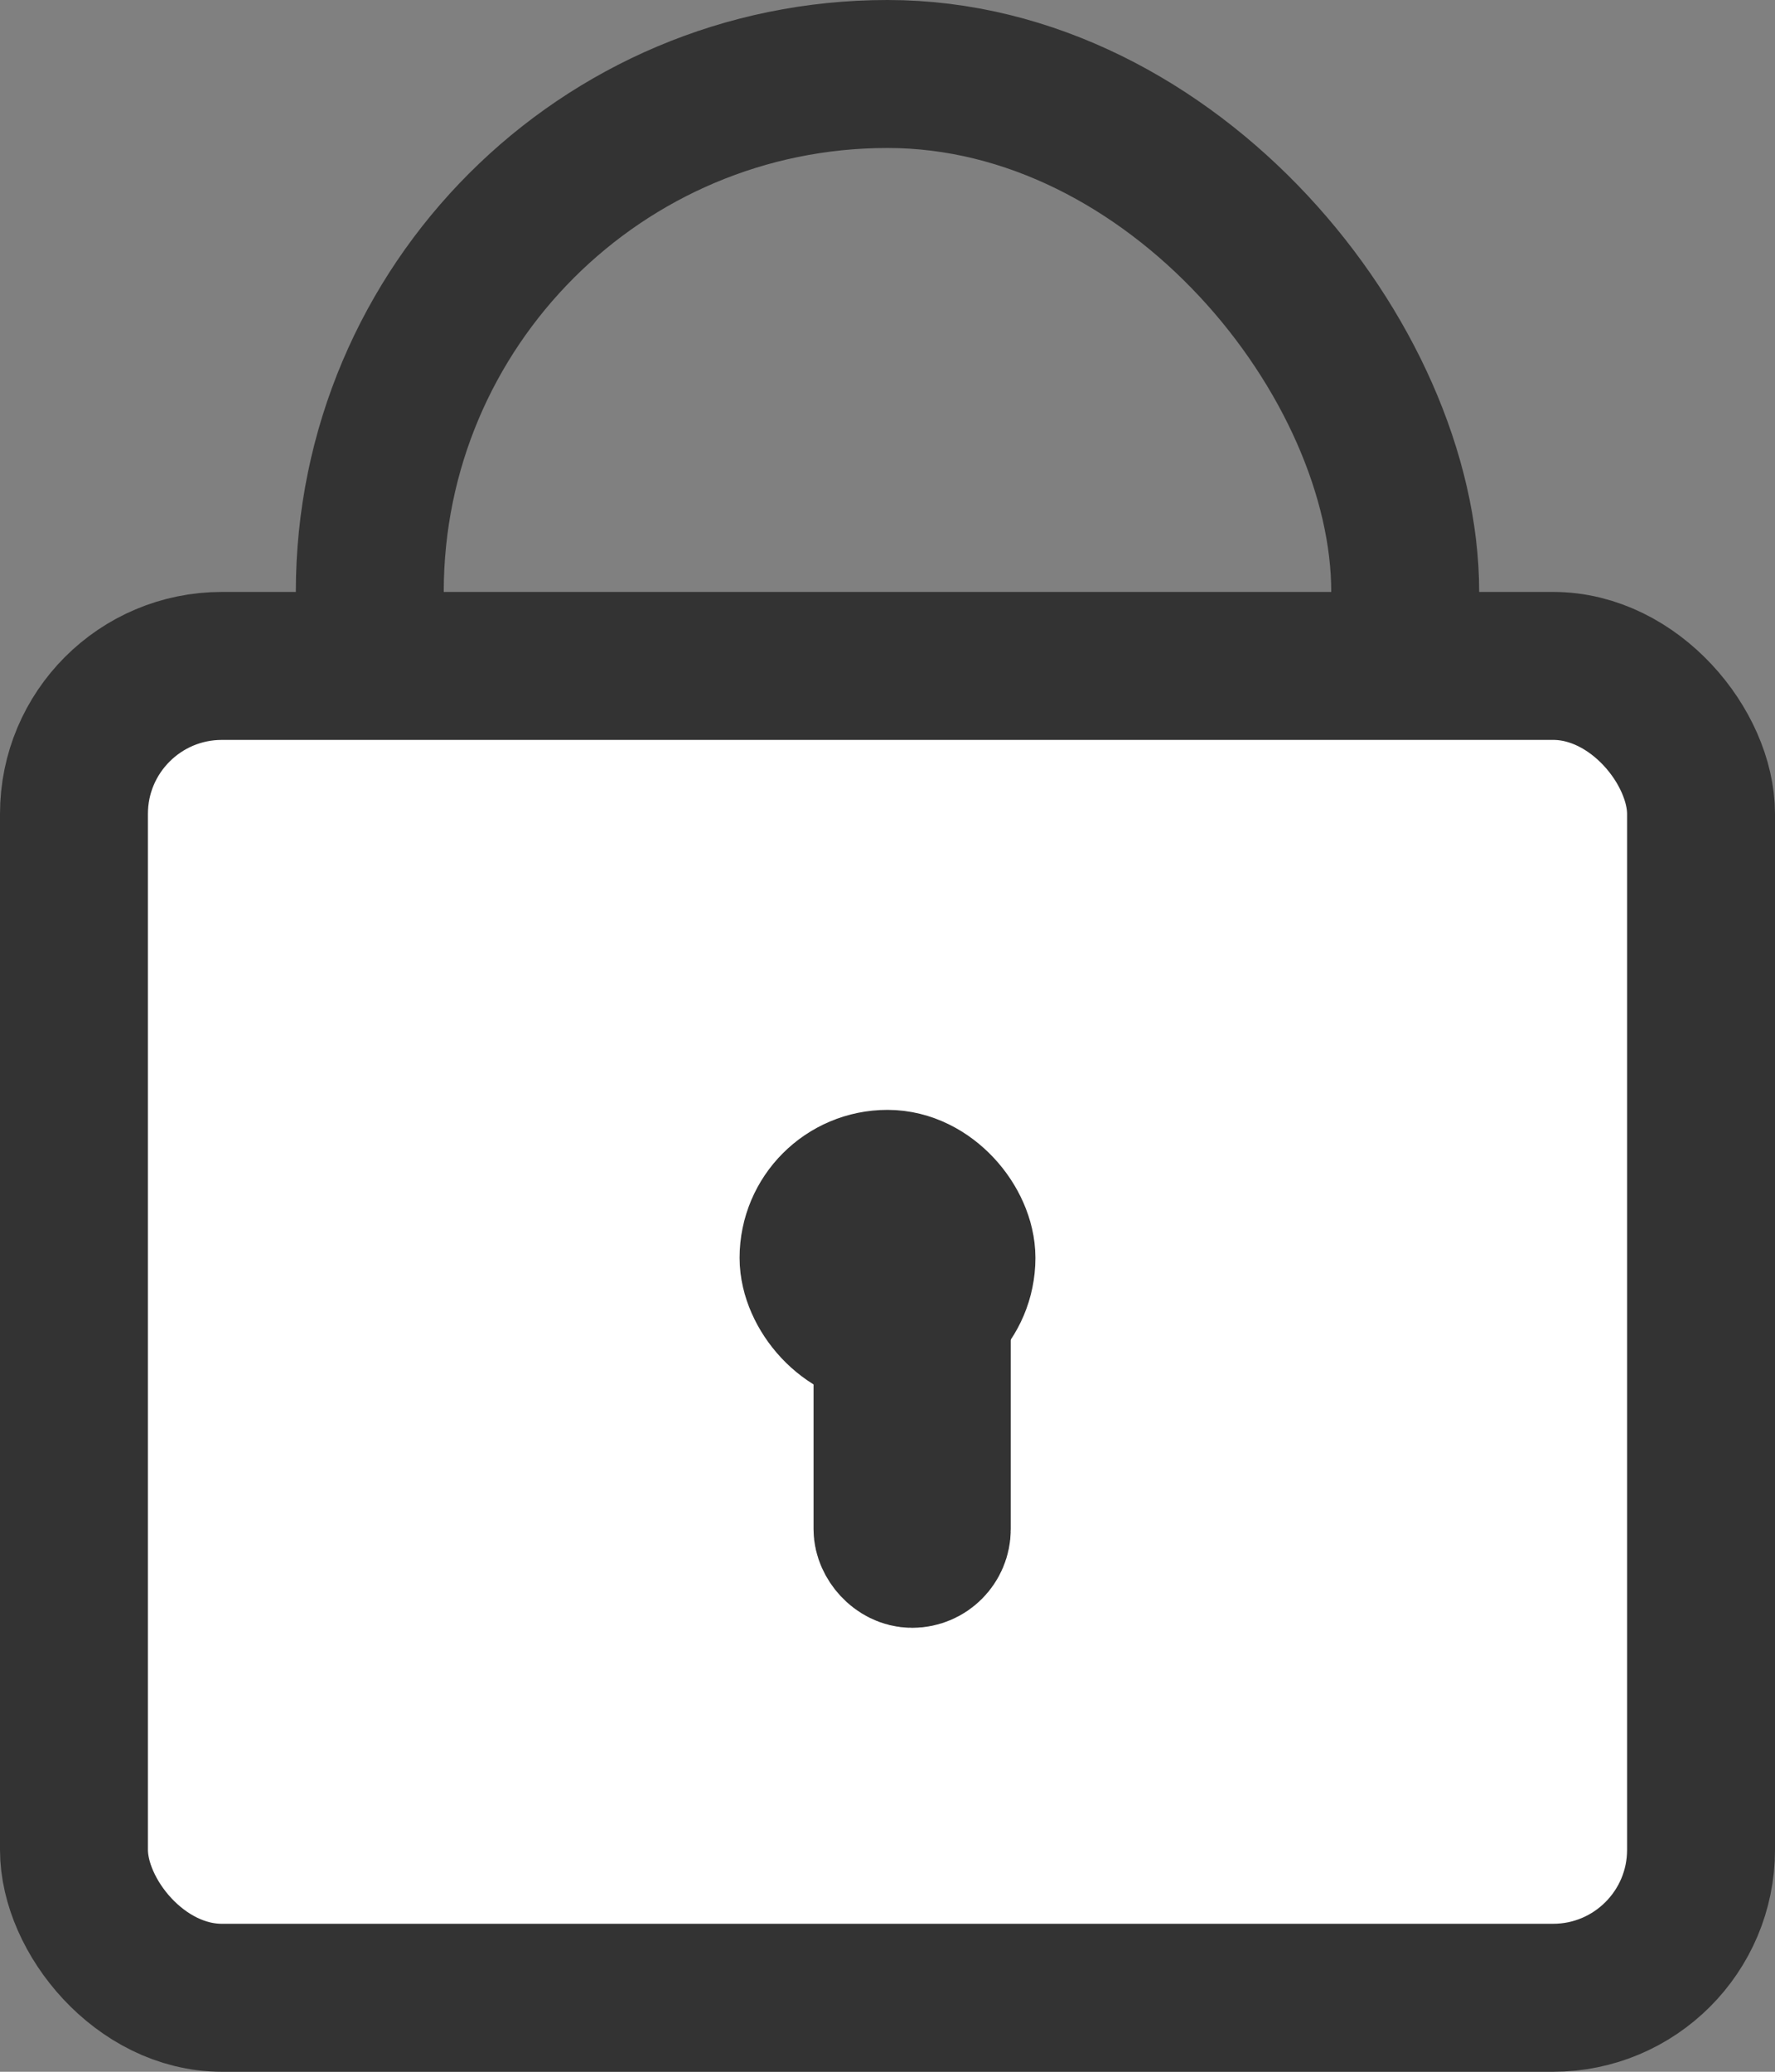<?xml version="1.0" encoding="UTF-8"?>
<svg width="36px" height="42px" viewBox="0 0 36 42" version="1.1" xmlns="http://www.w3.org/2000/svg" xmlns:xlink="http://www.w3.org/1999/xlink">
    <rect x="0" y="0" width="36" height="42" fill="#808080" stroke="none"/>
    <!-- Generator: sketchtool 54.1 (76490) - https://sketchapp.com -->
    <title>lock</title>
    <desc>Created with sketchtool.</desc>
    <g id="M" stroke="none" stroke-width="1" fill="none" fill-rule="evenodd">
        <g id="M_03.3_Q&amp;A_02(list)" transform="translate(-354, -1581)" stroke="#333333">
            <g id="+-CONTENTS" transform="translate(0, 438)">
                <g id="list-copy-2" transform="translate(0, 1074)">
                    <g id="Icon/Lock" transform="translate(354, 69)">
                        <g id="Rectangle">
                            <rect stroke-width="3" x="7.5" y="1.5" width="21" height="24" rx="10.5"></rect>
                            <rect stroke-width="3" fill="#FFFFFF" x="1.5" y="13.5" width="33" height="27" rx="3"></rect>
                            <rect stroke-width="3" fill="#333333" x="16.5" y="24" width="3" height="3" rx="1.5"></rect>
                            <rect stroke-width="3" x="18" y="25.5" width="1" height="6" rx="0.5"></rect>
                        </g>
                    </g>
                </g>
            </g>
        </g>
    </g>
</svg>